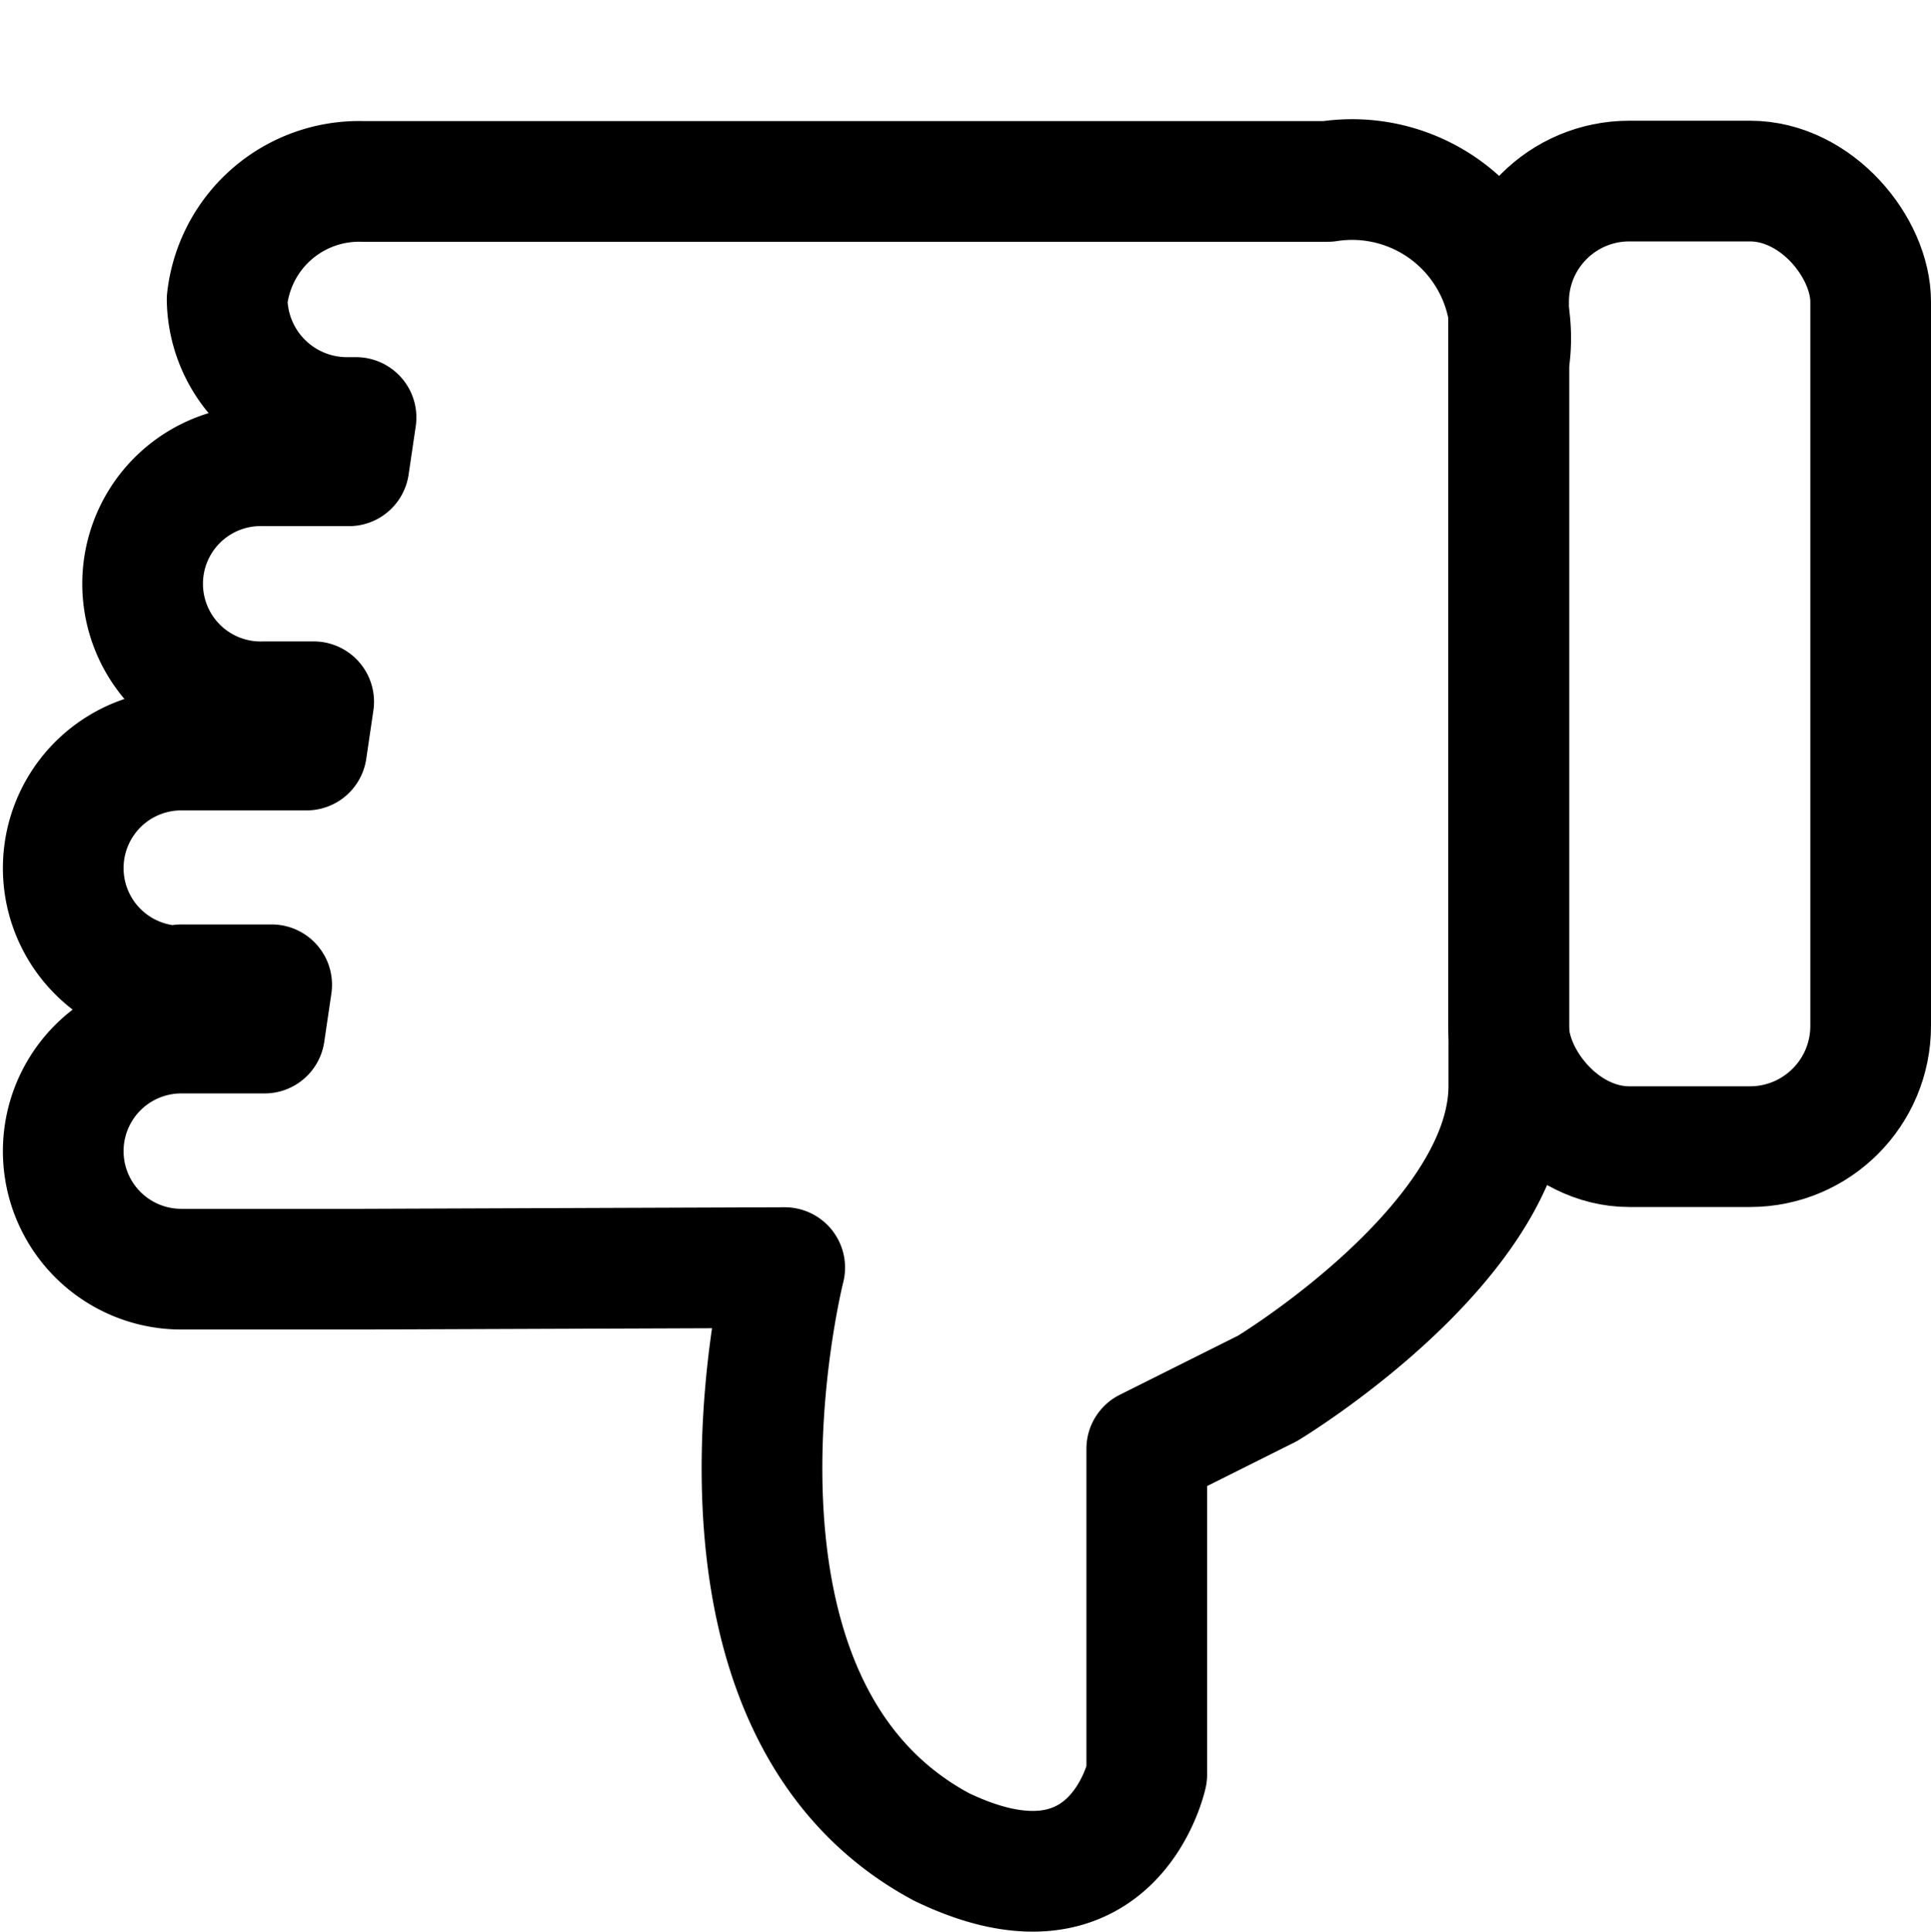 <svg xmlns="http://www.w3.org/2000/svg" width="16" height="16.009" viewBox="0 0 16 16.009"><rect width="16" height="16" transform="translate(16 16) rotate(180)" fill="#fff" opacity="0"/><g transform="translate(0.5 1.5)"><rect width="3" height="8" rx="1" transform="translate(12 0)" fill="none" stroke="#000" stroke-linejoin="round" stroke-width="1"/><path d="M11.788,10.656h.749l-.059.4h-.69a.978.978,0,1,0,0,1.956h1.5l3.5-.013s-.918,3.612,1.3,4.8c1.424.686,1.7-.6,1.7-.6V14.5l1-.5s1.992-1.2,2-2.5v-6a1.314,1.314,0,0,0-1.5-1.5h-8a1.1,1.1,0,0,0-1.12.978.993.993,0,0,0,1,.978h.068l-.059.4h-.7a.978.978,0,1,0,0,1.955h.408l-.059.4H11.788a.978.978,0,1,0,0,1.956Z" transform="translate(-10.786 -3.997)" fill="none" stroke="#000" stroke-linecap="round" stroke-linejoin="round" stroke-width="1"/></g></svg>
